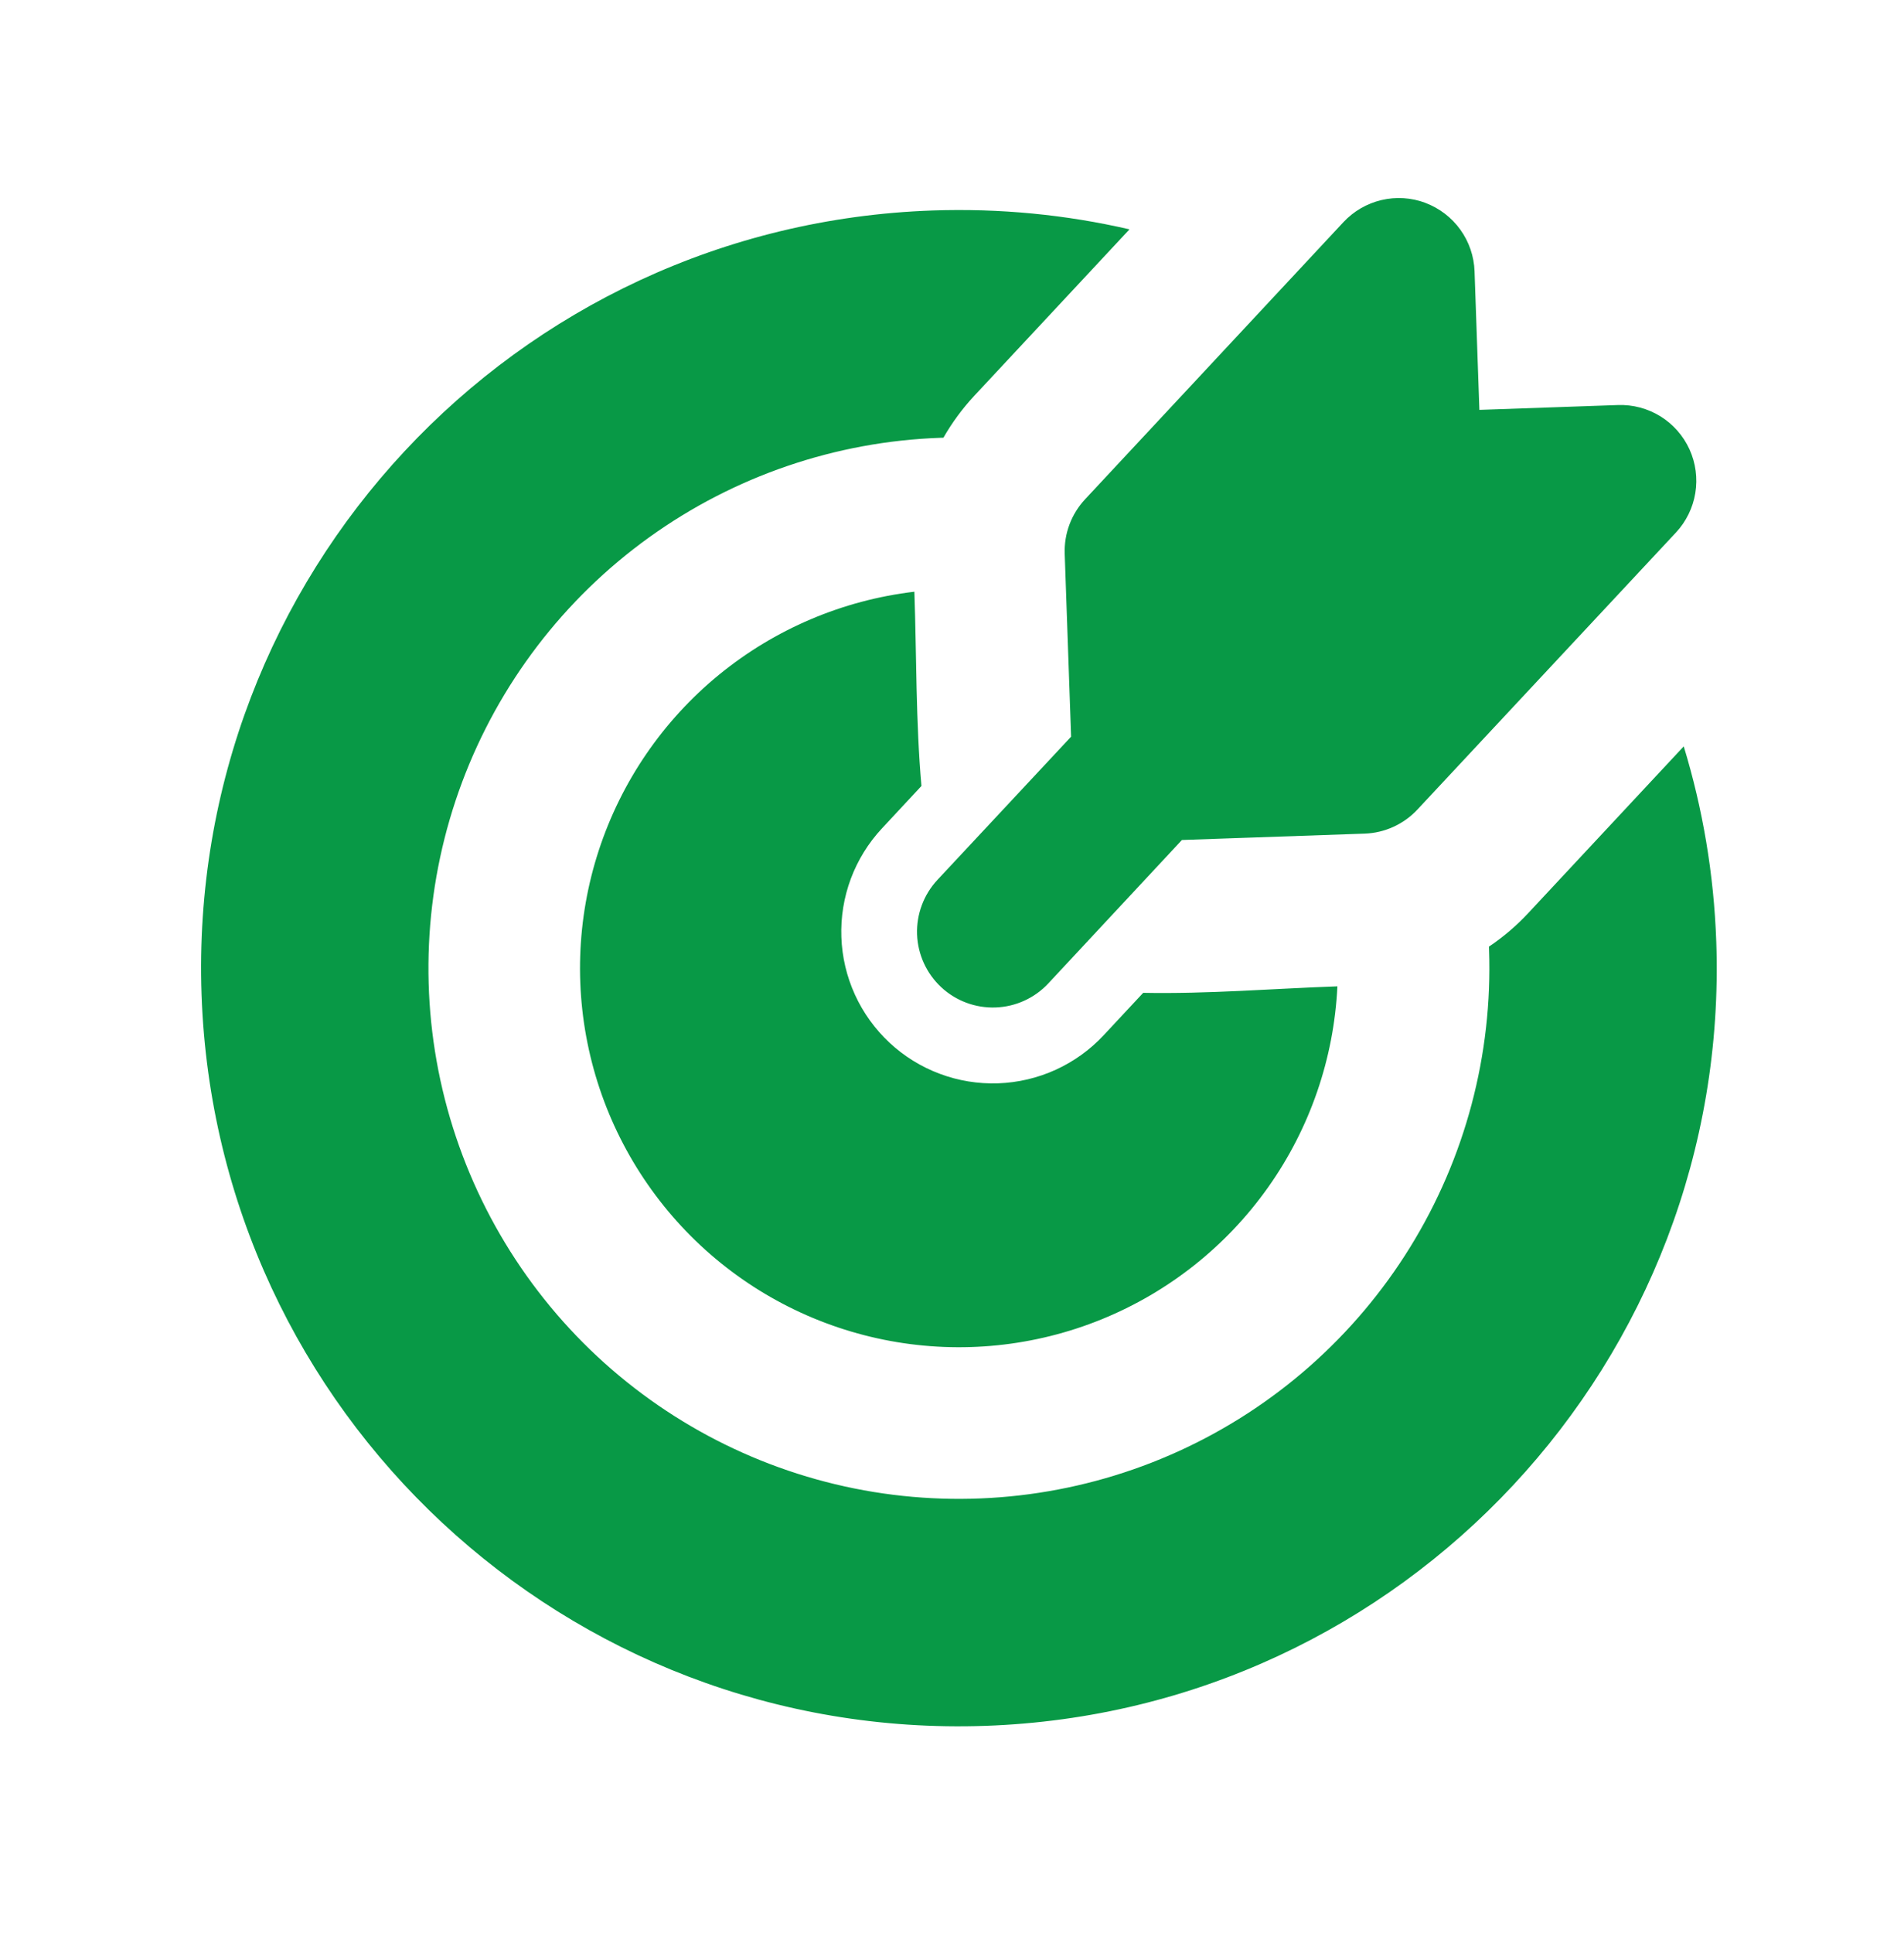 <svg width="67" height="68" viewBox="0 0 67 68" fill="none" xmlns="http://www.w3.org/2000/svg">
<path d="M32.812 7.404C35.2 7.321 37.525 7.555 39.746 8.067L34.278 13.928C33.864 14.374 33.501 14.867 33.198 15.396L33.092 15.399C29.402 15.528 25.834 16.748 22.837 18.905C19.841 21.062 17.552 24.059 16.259 27.517C14.966 30.976 14.727 34.739 15.573 38.333C16.42 41.927 18.312 45.189 21.012 47.707C23.713 50.224 27.099 51.885 30.743 52.479C34.387 53.072 38.125 52.572 41.484 51.041C44.844 49.51 47.674 47.017 49.616 43.877C51.559 40.738 52.527 37.093 52.398 33.403L52.395 33.297C52.899 32.959 53.361 32.565 53.781 32.114L59.249 26.253C59.915 28.434 60.31 30.736 60.394 33.124C60.908 47.843 49.393 60.191 34.674 60.705C19.955 61.219 7.607 49.704 7.093 34.985C6.579 20.266 18.093 7.918 32.812 7.404ZM32.176 20.813C32.255 23.081 32.224 25.385 32.425 27.646L31.037 29.136C30.559 29.648 30.187 30.249 29.941 30.905C29.696 31.562 29.582 32.26 29.607 32.96C29.631 33.66 29.793 34.348 30.084 34.986C30.374 35.623 30.788 36.197 31.3 36.675C31.812 37.153 32.414 37.525 33.07 37.77C33.726 38.016 34.424 38.129 35.124 38.105C35.824 38.08 36.513 37.918 37.15 37.628C37.788 37.337 38.361 36.924 38.839 36.412L40.228 34.922C42.498 34.966 44.791 34.774 47.062 34.694C46.94 37.234 46.094 39.687 44.624 41.762C43.154 43.837 41.121 45.448 38.765 46.406C36.41 47.364 33.829 47.628 31.328 47.167C28.827 46.706 26.51 45.54 24.65 43.806C22.791 42.071 21.465 39.841 20.831 37.379C20.197 34.916 20.281 32.323 21.072 29.907C21.863 27.49 23.329 25.349 25.296 23.738C27.264 22.127 29.651 21.112 32.176 20.813ZM50.158 7.137C50.651 7.322 51.079 7.649 51.387 8.077C51.695 8.504 51.869 9.013 51.888 9.54L52.058 14.417L56.933 14.247C57.46 14.228 57.98 14.367 58.429 14.644C58.877 14.922 59.233 15.326 59.452 15.806C59.67 16.286 59.742 16.82 59.657 17.34C59.572 17.861 59.335 18.344 58.976 18.73L49.878 28.475C49.396 28.992 48.728 29.297 48.021 29.322L41.591 29.546L36.889 34.591C36.407 35.108 35.738 35.413 35.031 35.437C34.324 35.462 33.636 35.205 33.118 34.722C32.601 34.24 32.296 33.571 32.271 32.864C32.247 32.157 32.504 31.469 32.986 30.951L37.691 25.912L37.466 19.479C37.454 19.128 37.51 18.779 37.633 18.45C37.756 18.122 37.942 17.821 38.181 17.564L47.273 7.815C47.633 7.429 48.099 7.158 48.612 7.037C49.126 6.916 49.663 6.95 50.158 7.135" fill="#089946"/>
</svg>
